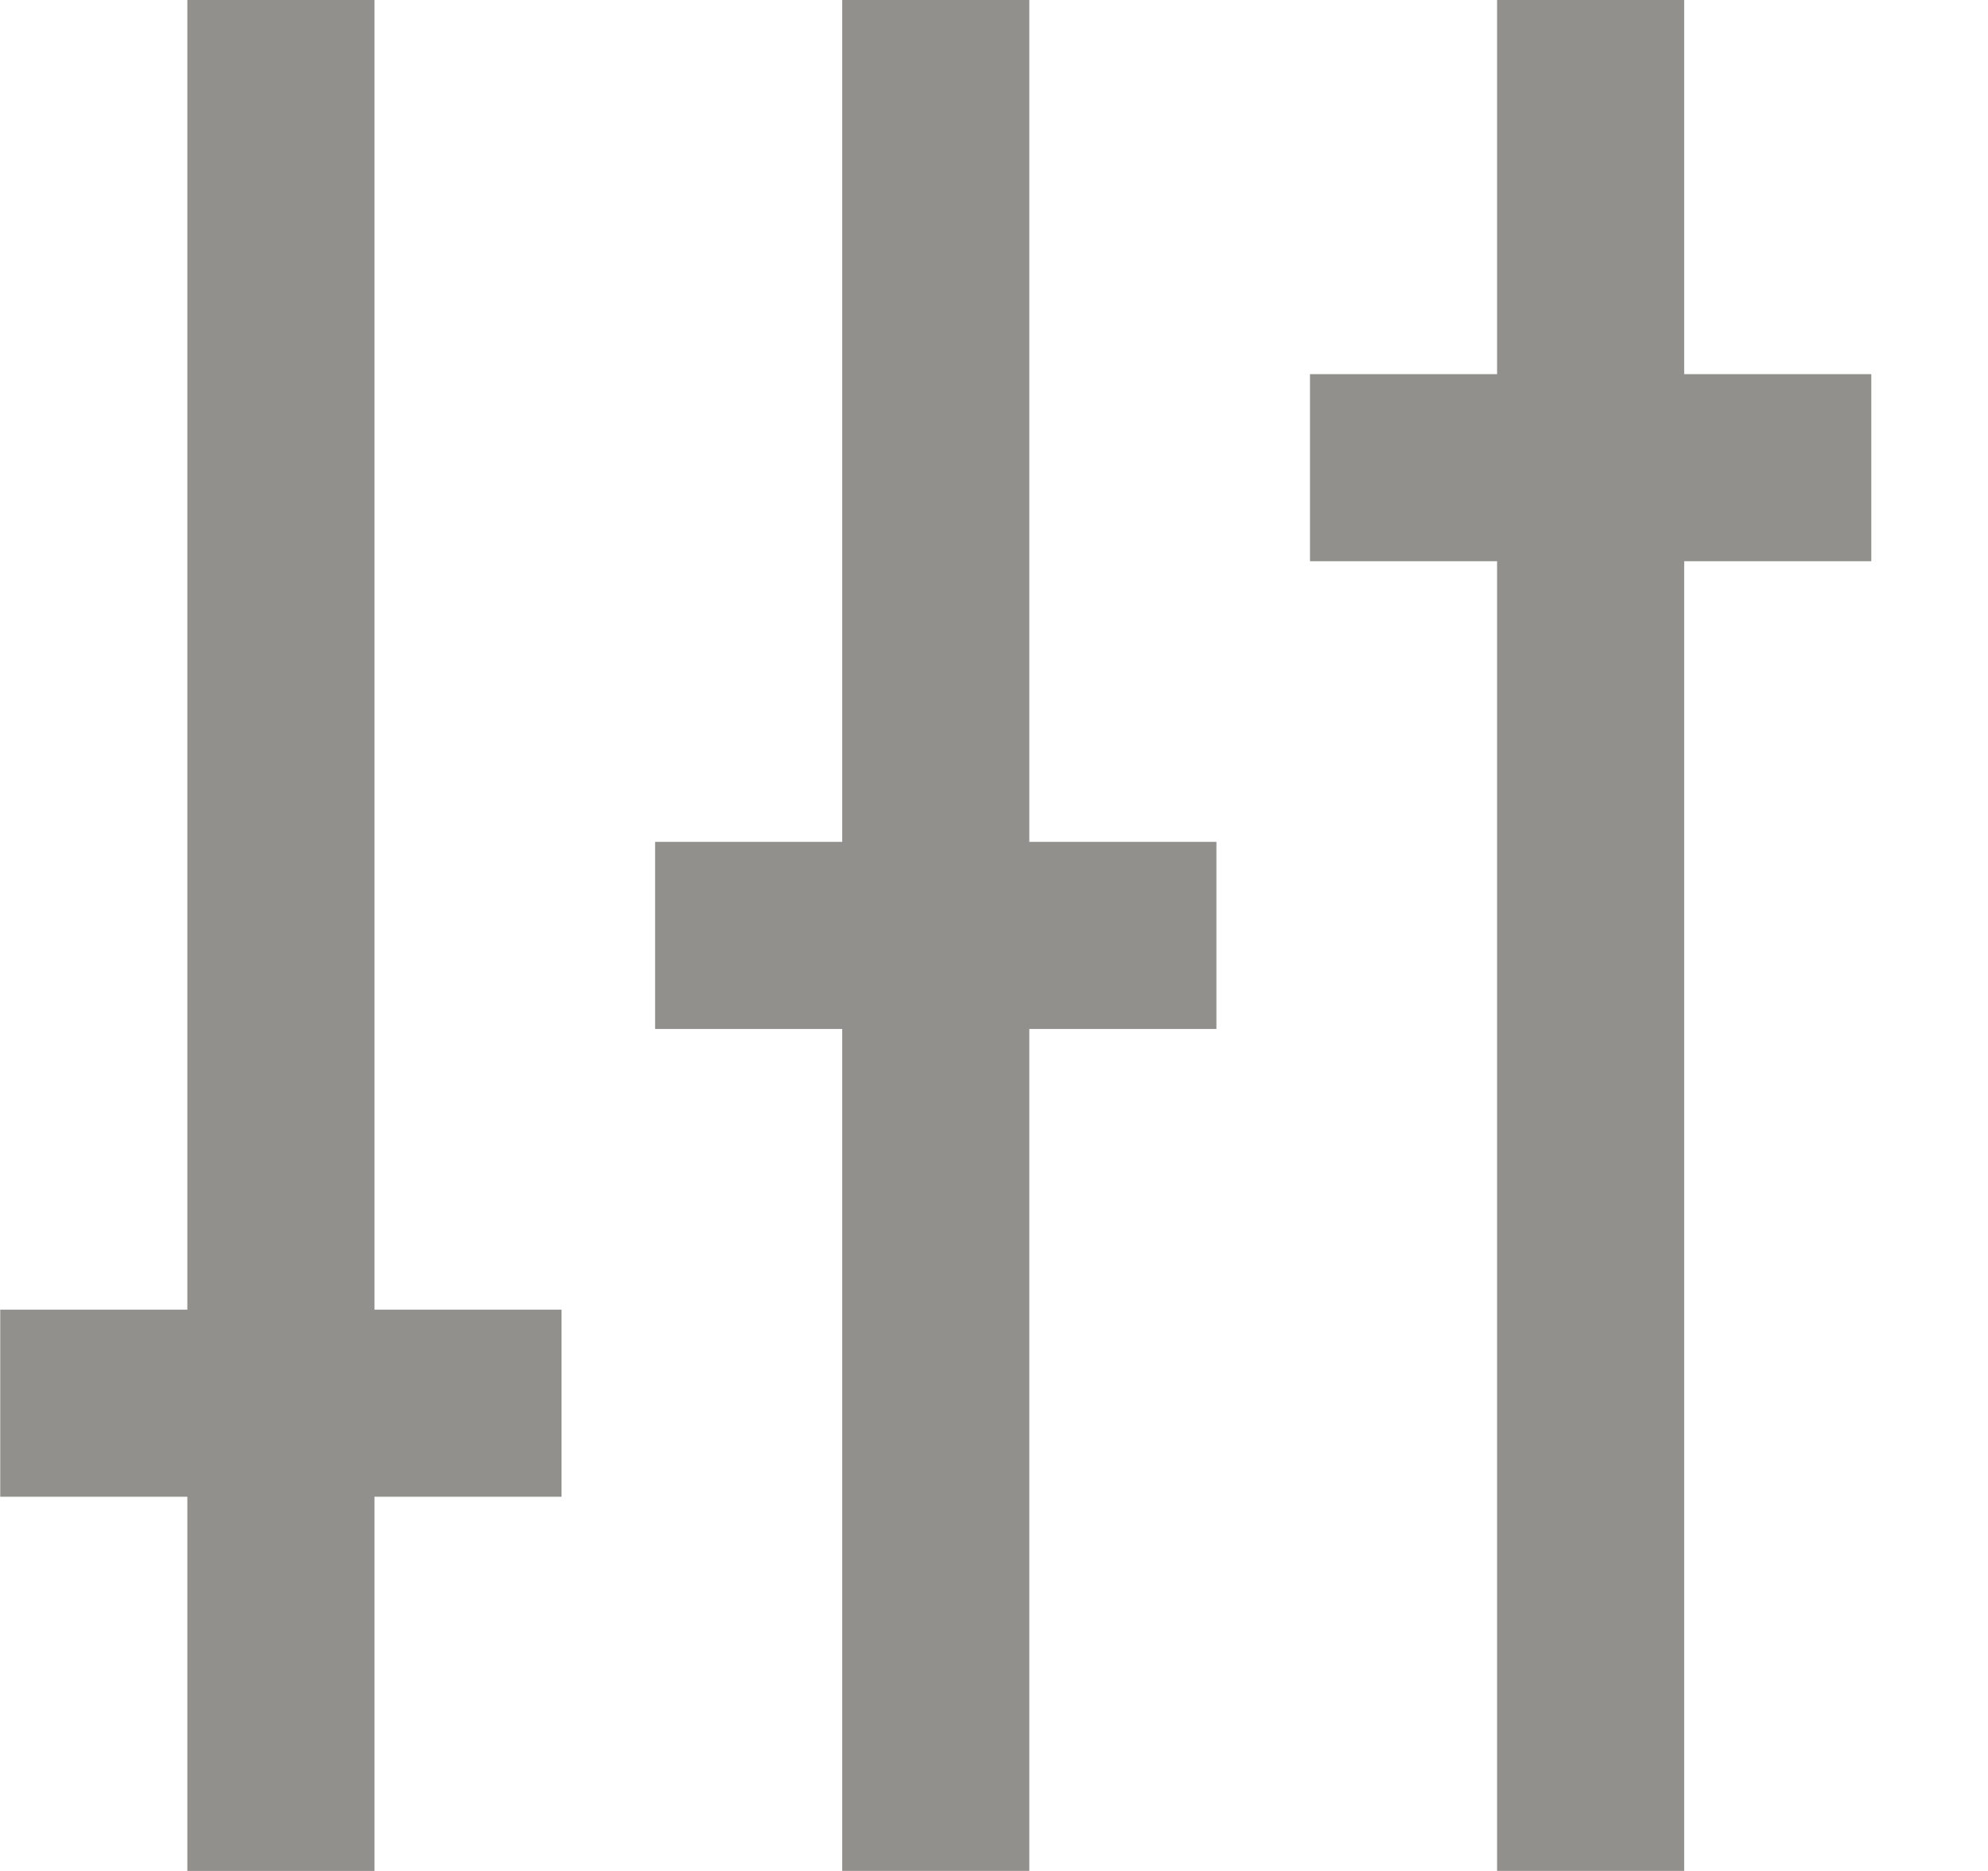 <!-- Generated by IcoMoon.io -->
<svg version="1.1" xmlns="http://www.w3.org/2000/svg" width="34" height="32" viewBox="0 0 34 32">
<title>as-option_bar_settings-2</title>
<path fill="#91908d" d="M28.804 6.399v-6.4h-3.2v6.4h-3.2v3.2h3.2v22.4h3.2v-22.4h3.2v-3.2h-3.2zM17.604-0.001h-3.2v14.4h-3.2v3.2h3.2v14.4h3.2v-14.4h3.2v-3.2h-3.2v-14.4zM6.404 22.4h3.2v3.2h-3.2v6.4h-3.2v-6.4h-3.2v-3.2h3.2v-22.4h3.2v22.4z"></path>
</svg>

